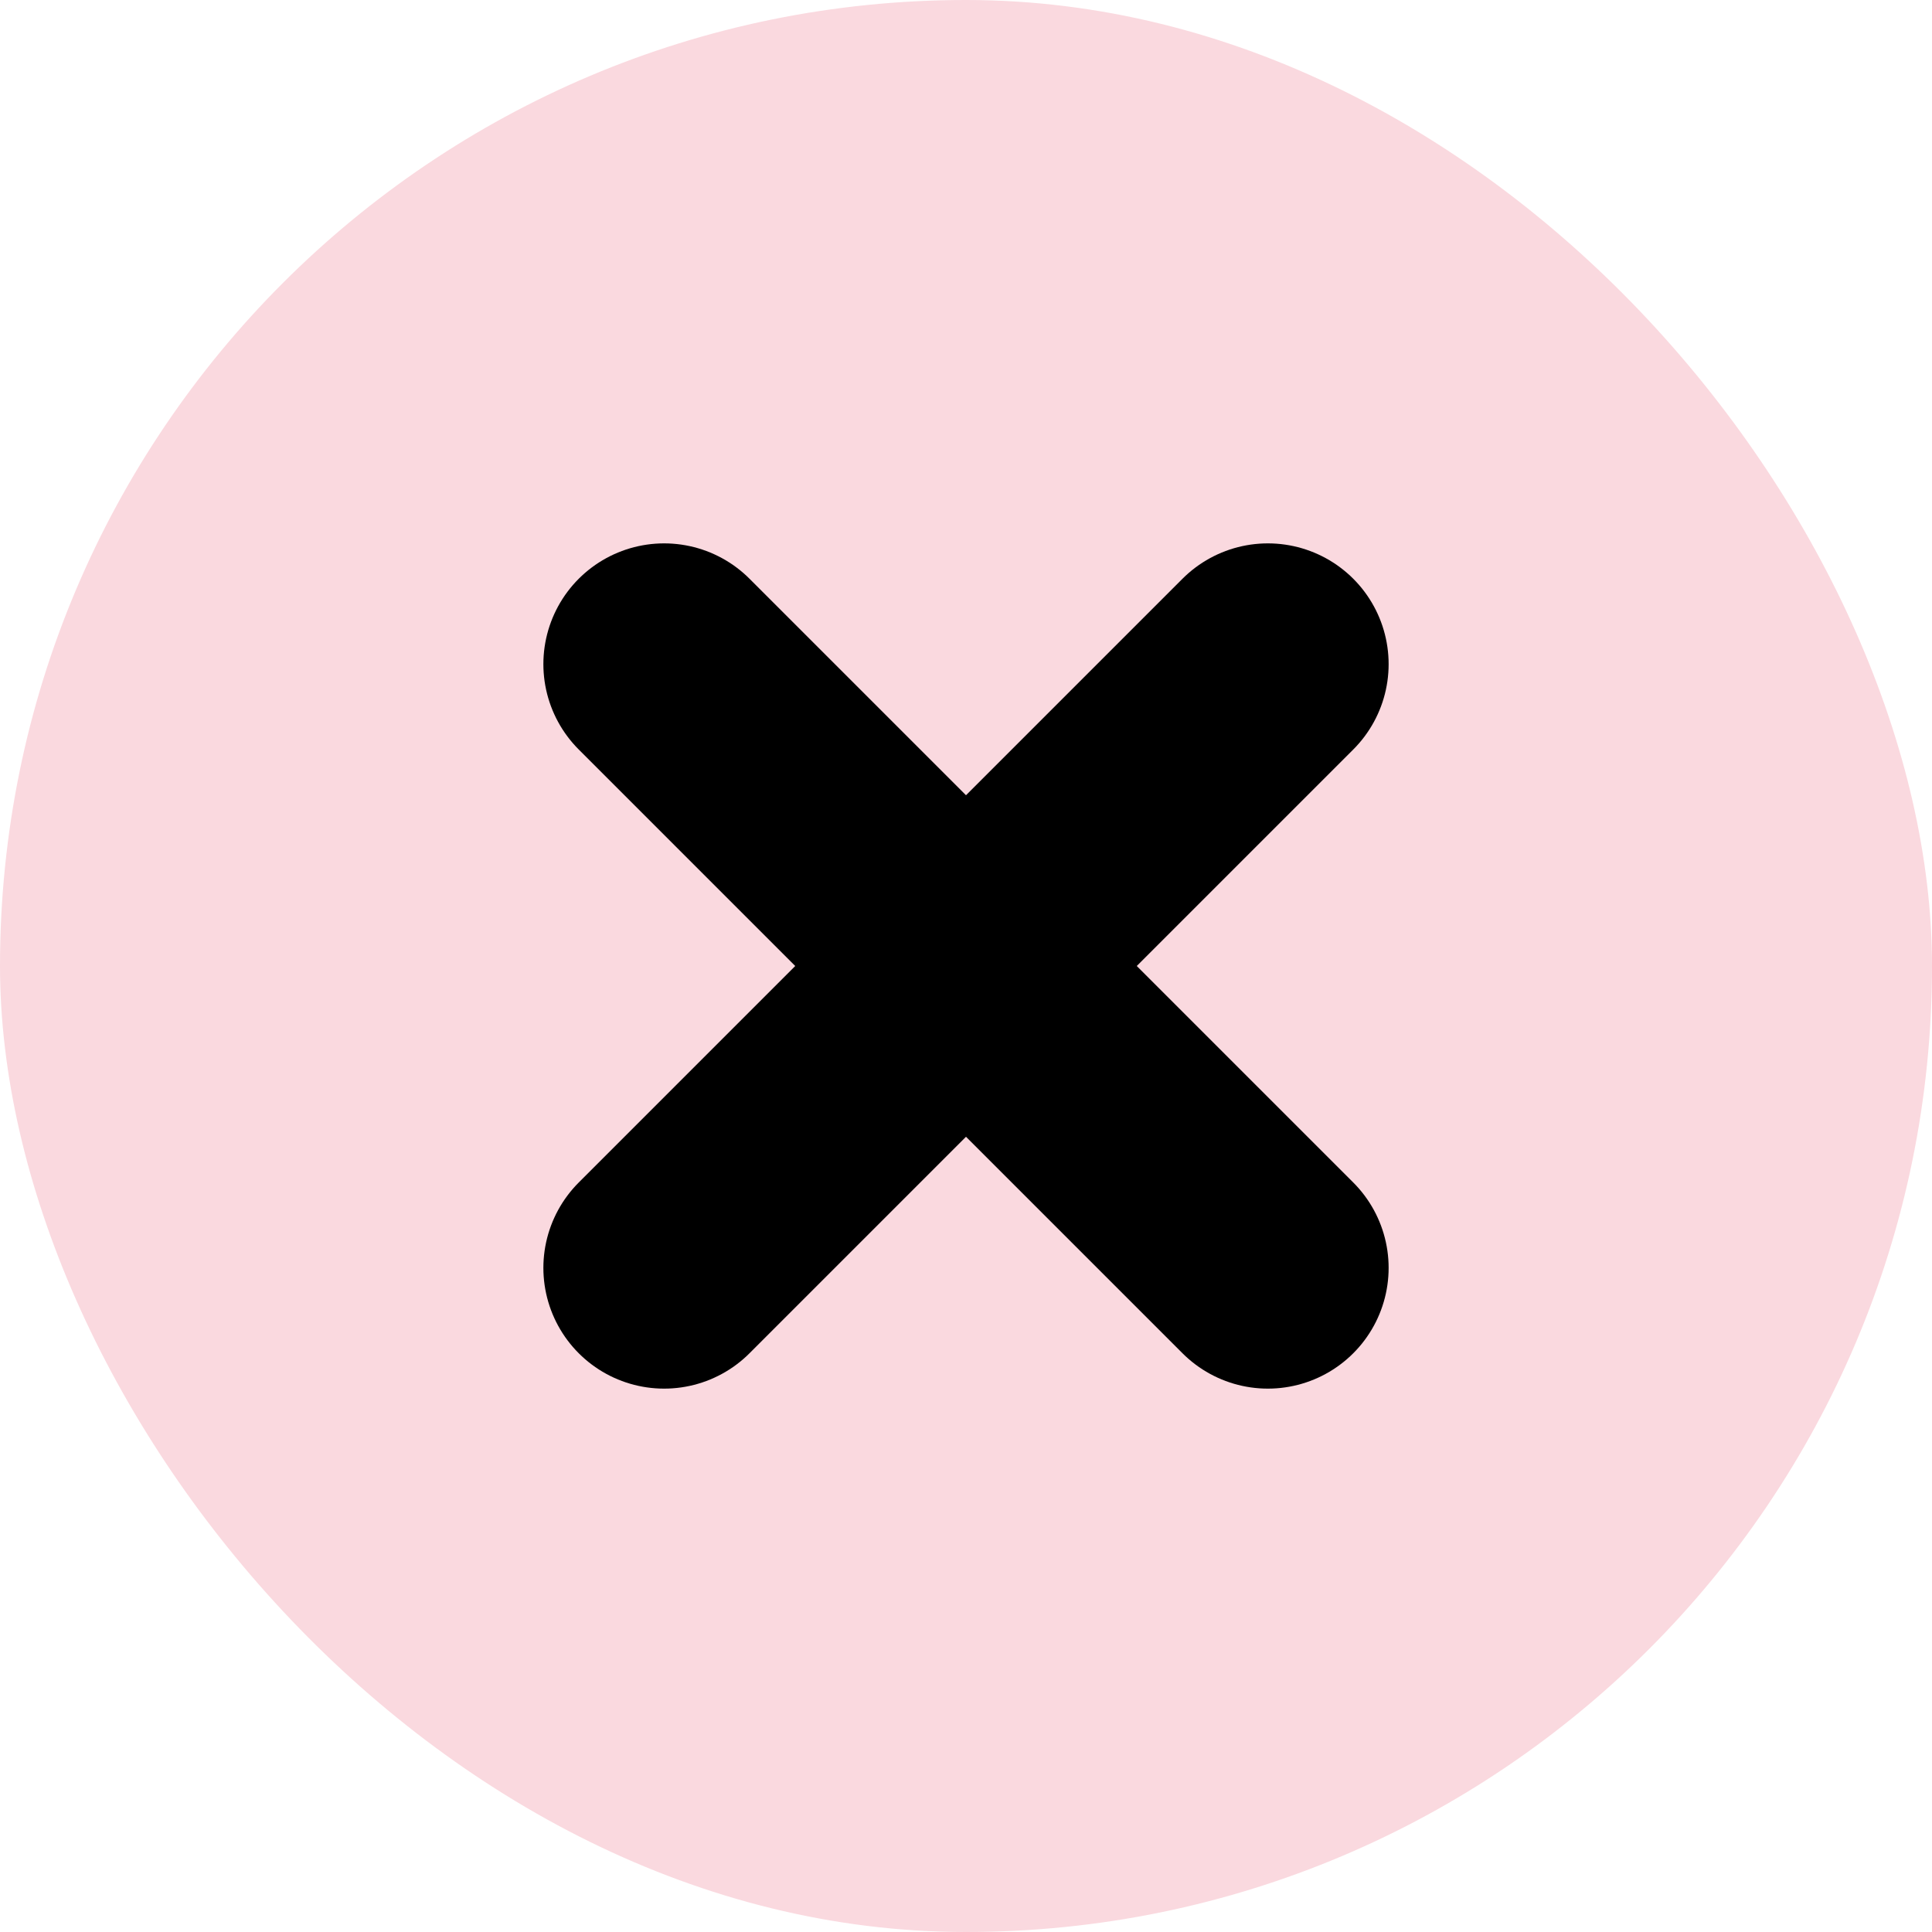 <svg viewBox="0 0 16 16" fill="none" xmlns="http://www.w3.org/2000/svg">
    <rect width="16" height="16" rx="8" fill="#FAD9DF" class="icon-light" />
    <path d="M10.5 5.5L8 8M5.5 5.5L8 8M8 8L5.5 10.5M8 8L10.5 10.5" stroke="currentColor" stroke-width="2" stroke-linecap="round" stroke-linejoin="round" class="icon-dark" />
</svg>
